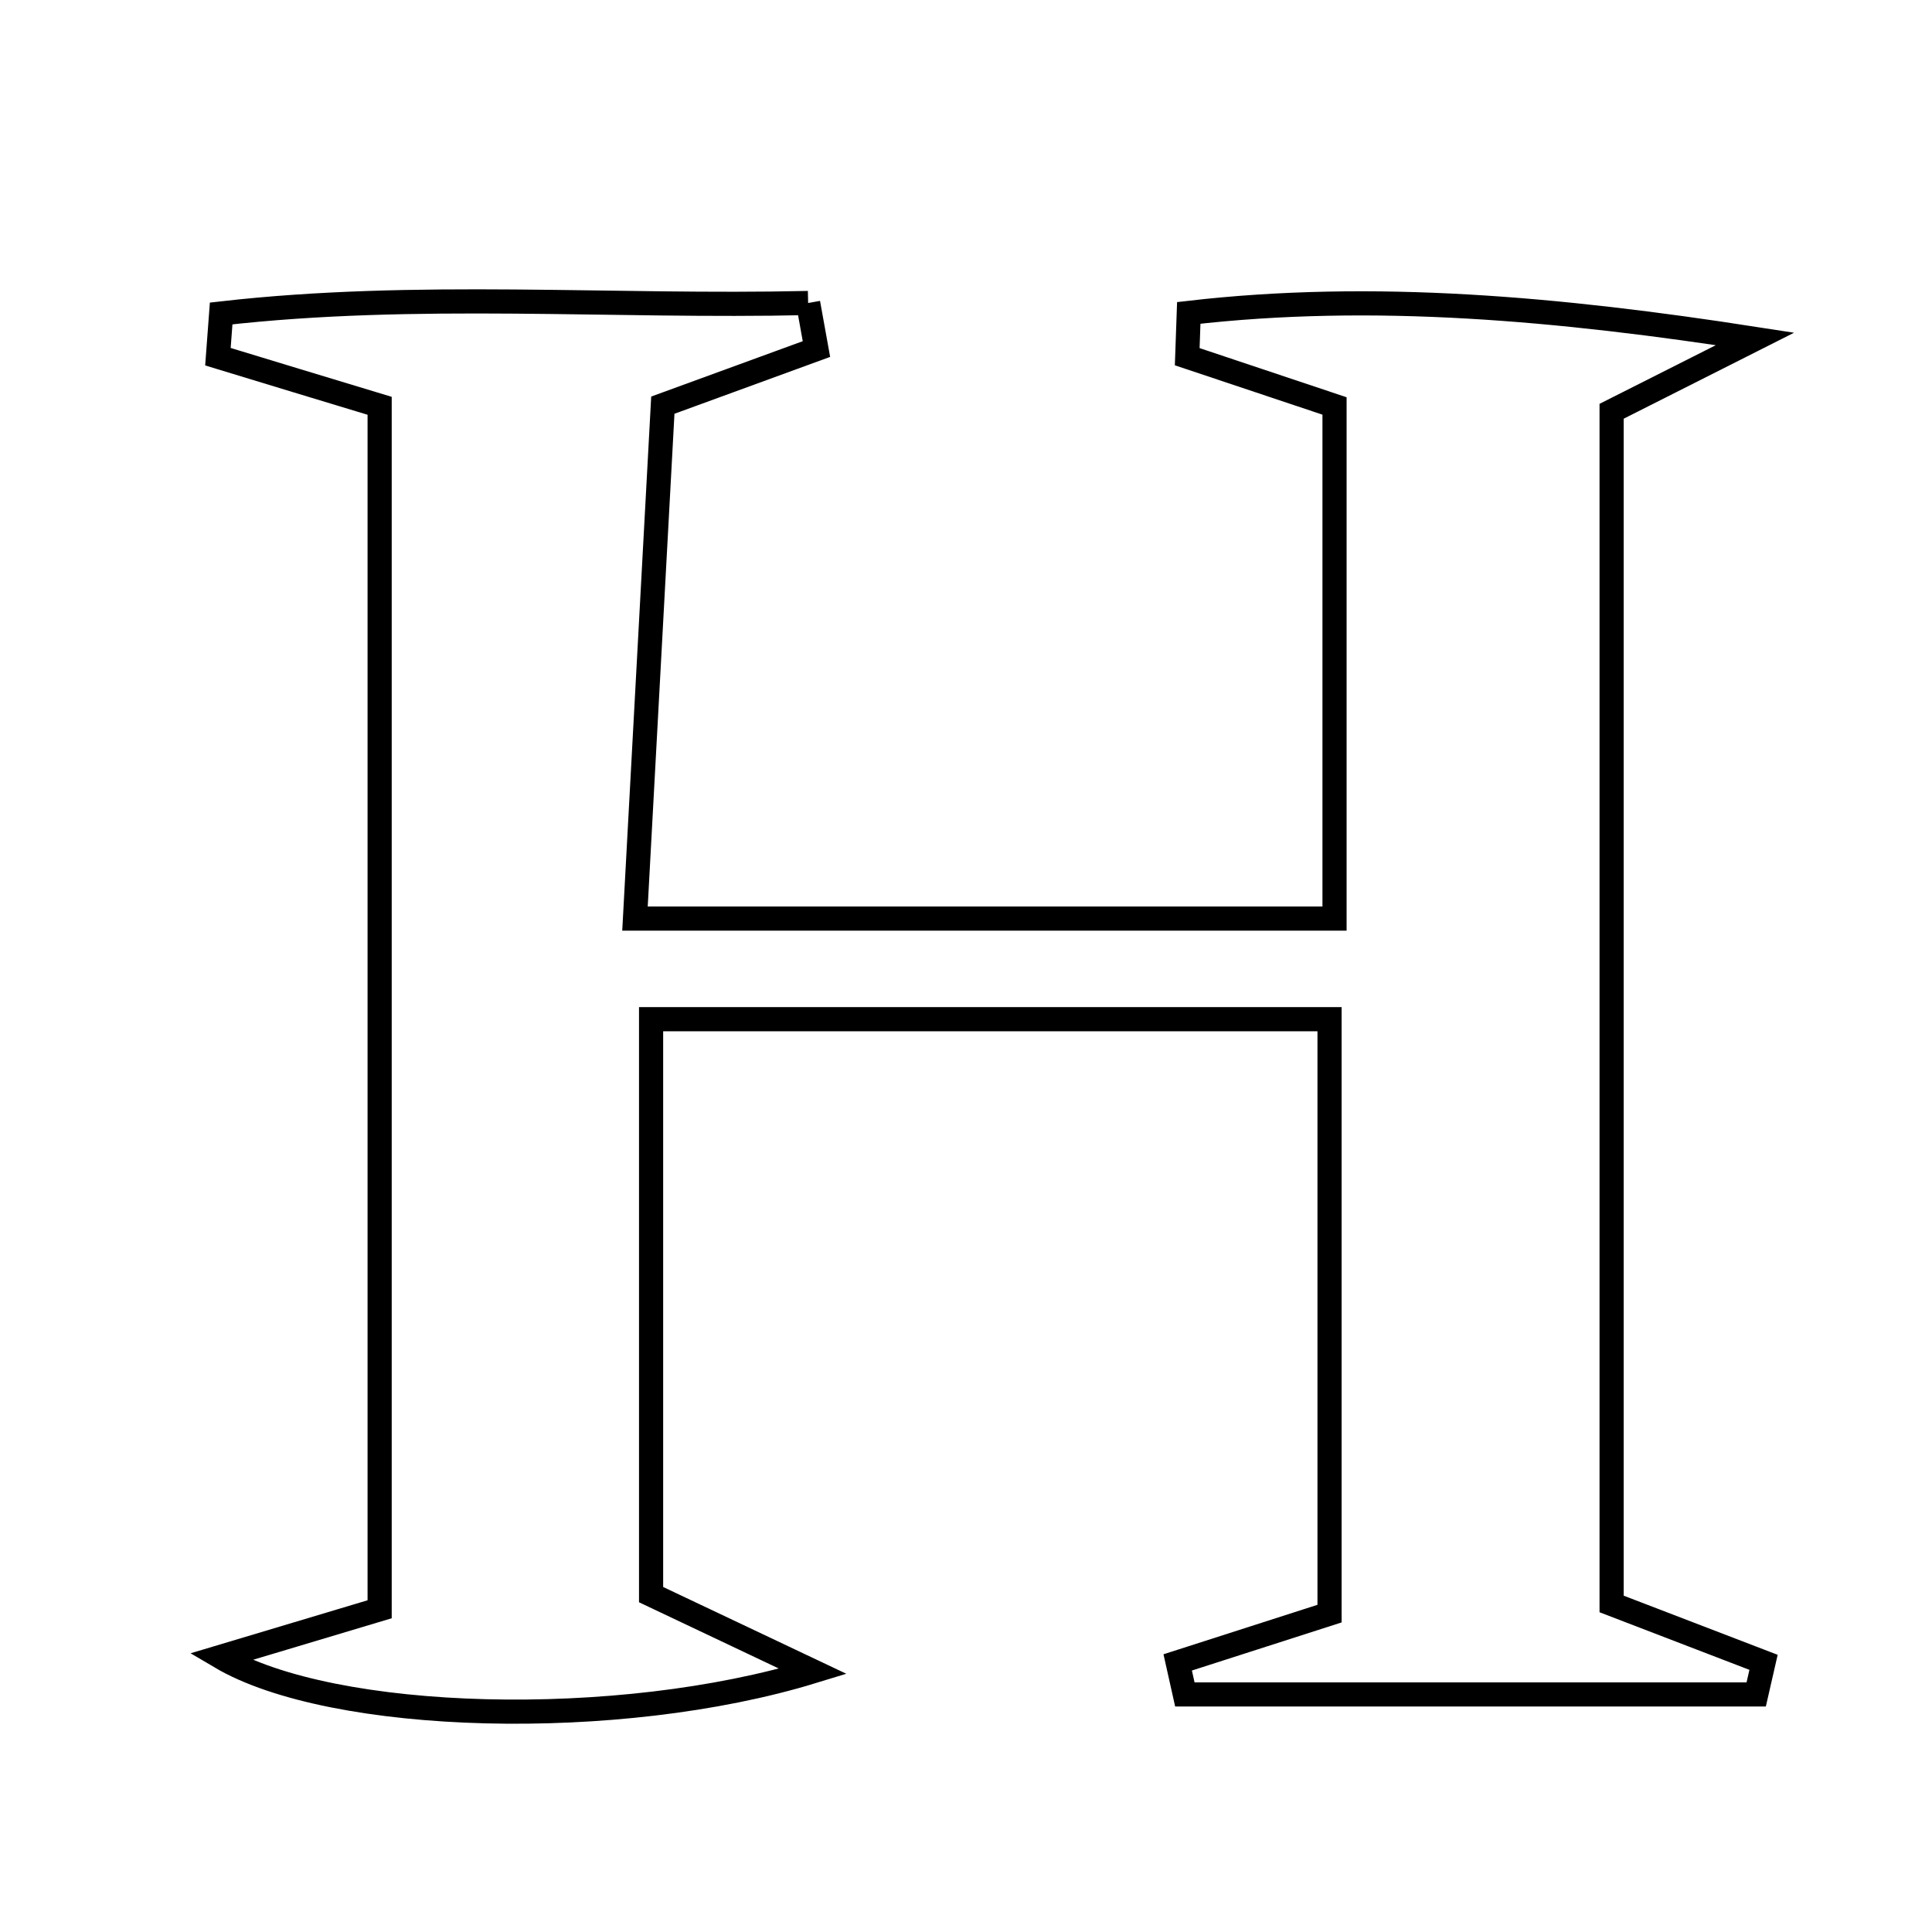 <svg xmlns="http://www.w3.org/2000/svg" viewBox="0.0 0.0 24.0 24.0" height="200px" width="200px"><path fill="none" stroke="black" stroke-width=".3" stroke-opacity="1.0"  filling="0" d="M10.039 3.764 C10.073 3.955 10.107 4.145 10.142 4.336 C9.614 4.529 9.085 4.722 8.234 5.033 C8.127 7.012 8.011 9.144 7.888 11.411 C10.961 11.411 13.681 11.411 16.578 11.411 C16.578 9.241 16.578 7.175 16.578 5.043 C15.887 4.812 15.317 4.621 14.748 4.431 C14.754 4.249 14.76 4.068 14.767 3.887 C17.057 3.622 19.37 3.833 21.802 4.21 C21.254 4.487 20.705 4.764 20.02 5.109 C20.02 9.969 20.02 14.898 20.02 19.925 C20.685 20.181 21.296 20.416 21.907 20.65 C21.876 20.783 21.846 20.916 21.816 21.049 C19.451 21.049 17.085 21.049 14.719 21.049 C14.69 20.916 14.66 20.783 14.63 20.651 C15.173 20.477 15.716 20.302 16.516 20.045 C16.516 17.713 16.516 15.253 16.516 12.661 C13.696 12.661 10.974 12.661 8.088 12.661 C8.088 15.07 8.088 17.393 8.088 19.809 C8.753 20.124 9.33 20.398 10.099 20.762 C7.681 21.503 4.128 21.404 2.739 20.583 C3.42 20.379 4.009 20.203 4.716 19.991 C4.716 14.992 4.716 10.073 4.716 5.041 C3.988 4.821 3.347 4.626 2.707 4.431 C2.72 4.252 2.733 4.073 2.747 3.894 C5.173 3.617 7.608 3.82 10.039 3.764"></path></svg>